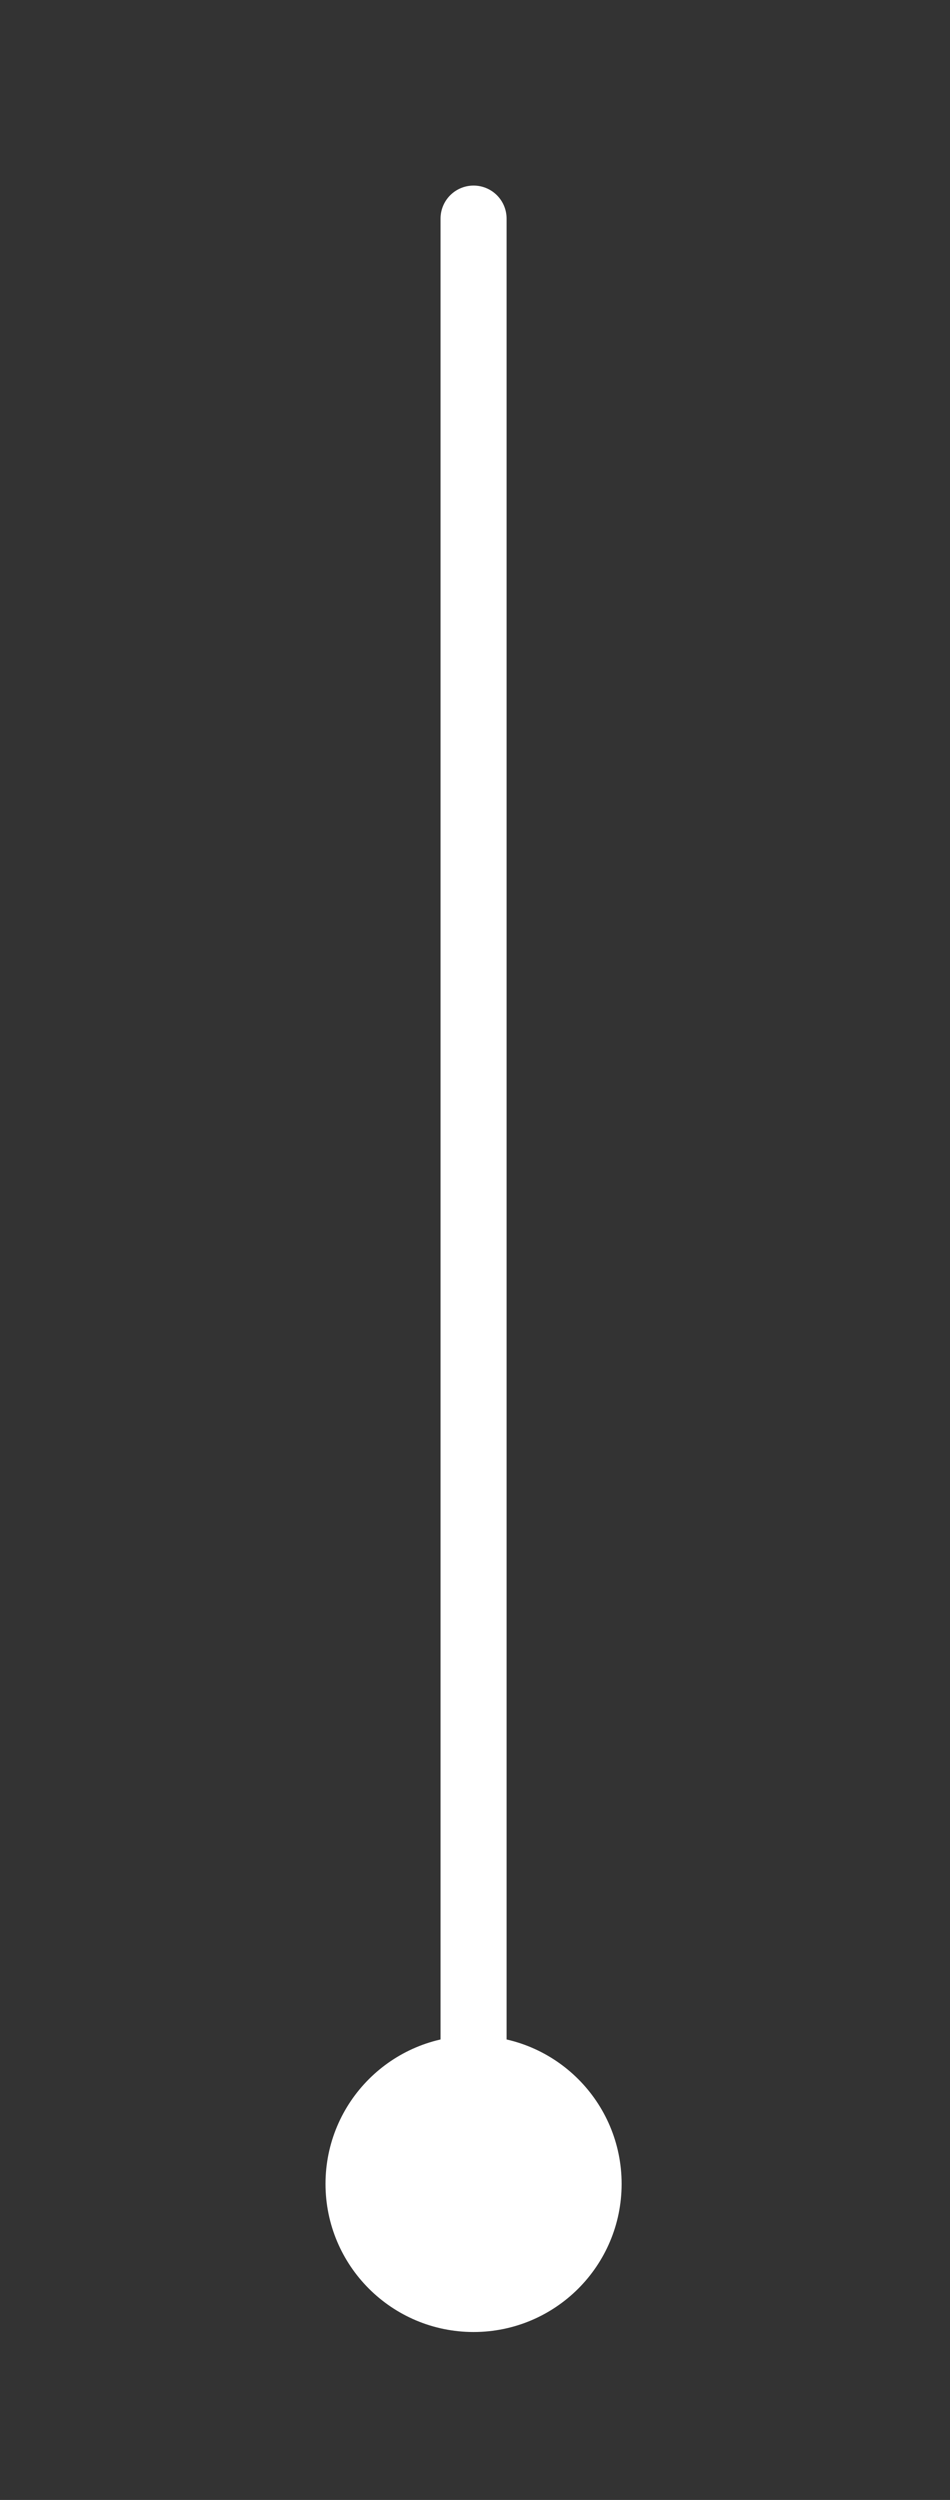 <?xml version="1.0" encoding="UTF-8"?><svg xmlns="http://www.w3.org/2000/svg" viewBox="0 0 86.3 227"><rect x="0" y="0" width="86.3" height="227" fill="#333333" stroke="none"/><defs><style>.i{fill:#fff;}.i,.j{stroke:#fff;stroke-linecap:round;stroke-linejoin:round;stroke-width:6px;}.j{fill:none;}</style></defs><g id="a"/><g id="b"><circle class="i" cx="43.02" cy="198.3" r="10.45"/><line class="j" x1="43.02" y1="198.3" x2="43.02" y2="19.85"/></g><g id="c"/><g id="d"/><g id="e"/><g id="f"/><g id="g"/><g id="h"/></svg>